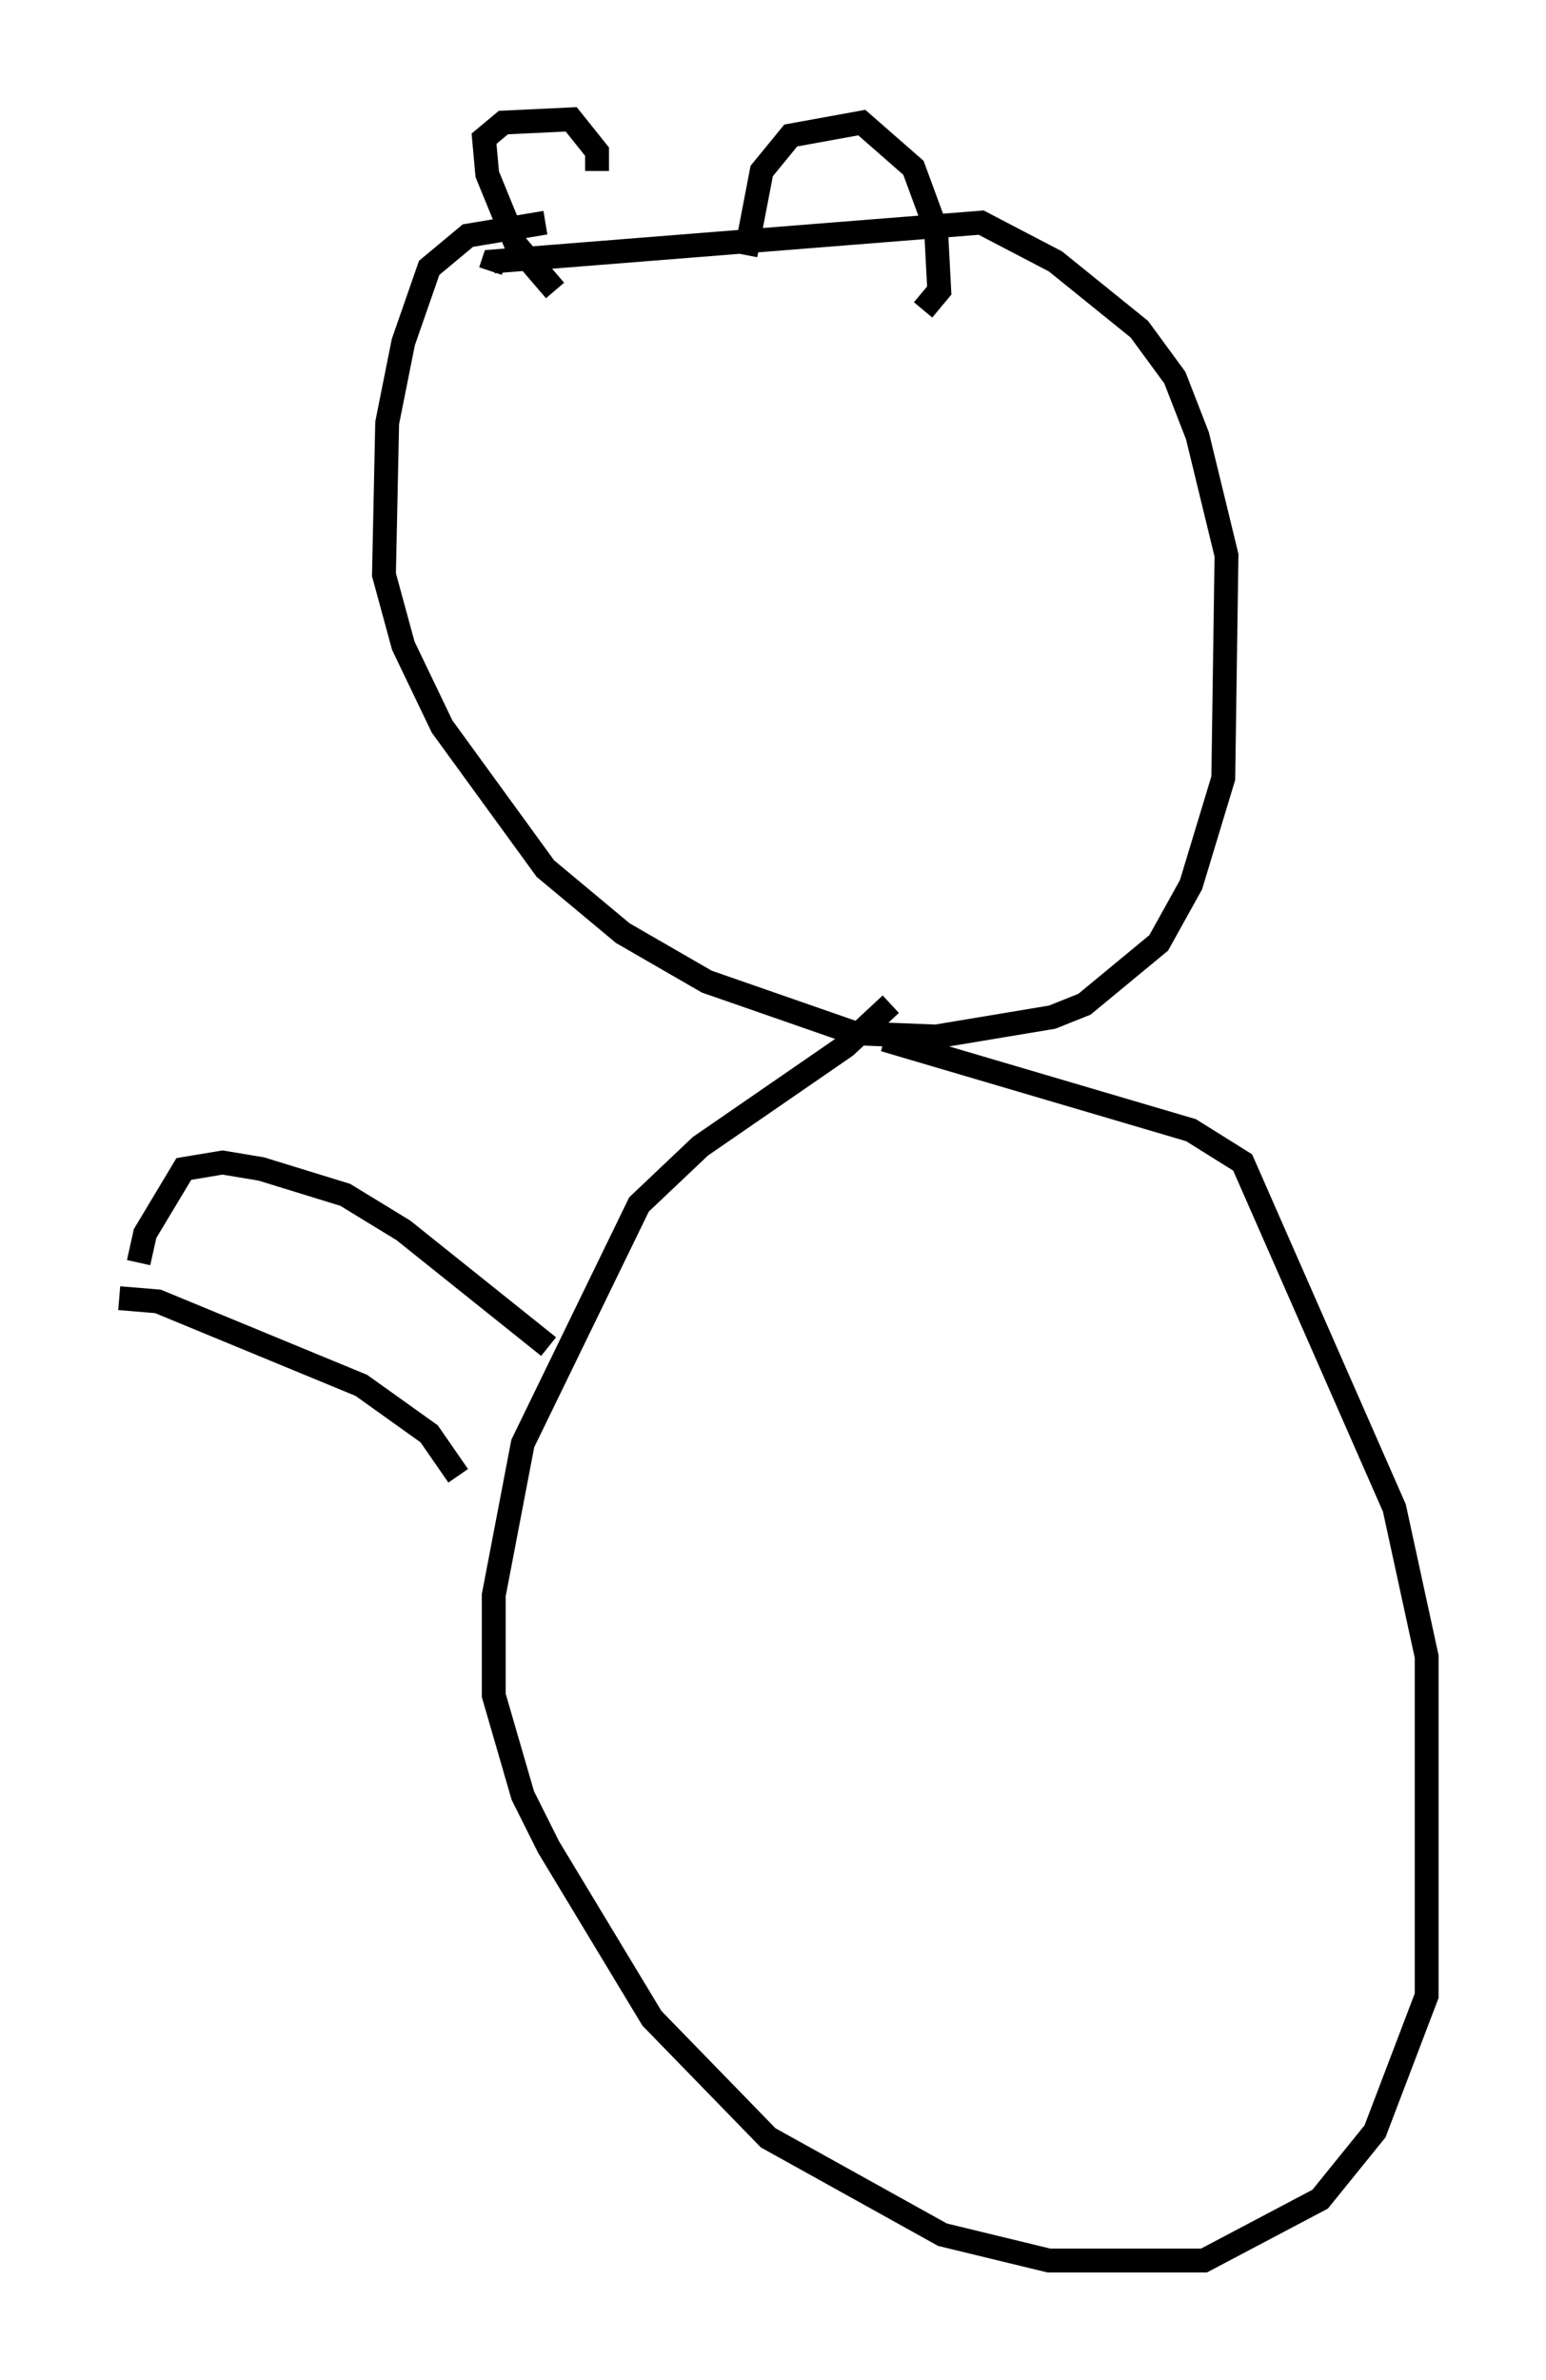 <?xml version="1.0" encoding="utf-8" ?>
<svg baseProfile="full" height="99.715" version="1.1" width="64.803" xmlns="http://www.w3.org/2000/svg" xmlns:ev="http://www.w3.org/2001/xml-events" xmlns:xlink="http://www.w3.org/1999/xlink"><defs /><rect fill="white" height="99.715" width="64.803" x="0" y="0" /><path d="M25.297, 10.007 m-2.436, -0.677 l-3.248, 0.541 -1.624, 1.353 l-1.083, 3.112 -0.677, 3.383 l-0.135, 6.36 0.812, 2.977 l1.624, 3.383 4.33, 5.954 l3.248, 2.706 3.518, 2.03 l6.225, 2.165 3.383, 0.135 l4.871, -0.812 1.353, -0.541 l3.112, -2.571 1.353, -2.436 l1.353, -4.465 0.135, -9.337 l-1.218, -5.007 -0.947, -2.436 l-1.488, -2.03 -3.518, -2.842 l-3.112, -1.624 -20.433, 1.624 l-0.135, 0.406 m16.779, 30.717 l-1.894, 1.759 -6.089, 4.195 l-2.571, 2.436 -4.871, 10.013 l-1.218, 6.36 0.0, 4.195 l1.218, 4.195 1.083, 2.165 l4.33, 7.172 4.871, 5.007 l7.307, 4.059 4.465, 1.083 l6.495, 0.0 4.871, -2.571 l2.3, -2.842 2.165, -5.683 l0.0, -14.208 -1.353, -6.225 l-6.36, -14.479 -2.165, -1.353 l-12.855, -3.789 m-13.802, -31.393 l-1.624, -1.894 -1.218, -2.977 l-0.135, -1.488 0.812, -0.677 l2.842, -0.135 1.083, 1.353 l0.0, 0.812 m6.225, 3.518 l0.677, -3.518 1.218, -1.488 l2.977, -0.541 2.165, 1.894 l0.947, 2.571 0.135, 2.571 l-0.677, 0.812 m-15.697, 43.437 l-6.089, -4.871 -2.436, -1.488 l-3.518, -1.083 -1.624, -0.271 l-1.624, 0.271 -1.624, 2.706 l-0.271, 1.218 m13.396, 8.931 l-1.218, -1.759 -2.842, -2.03 l-8.525, -3.518 -1.624, -0.135 " fill="none" stroke="black" stroke-width="1" /></svg>